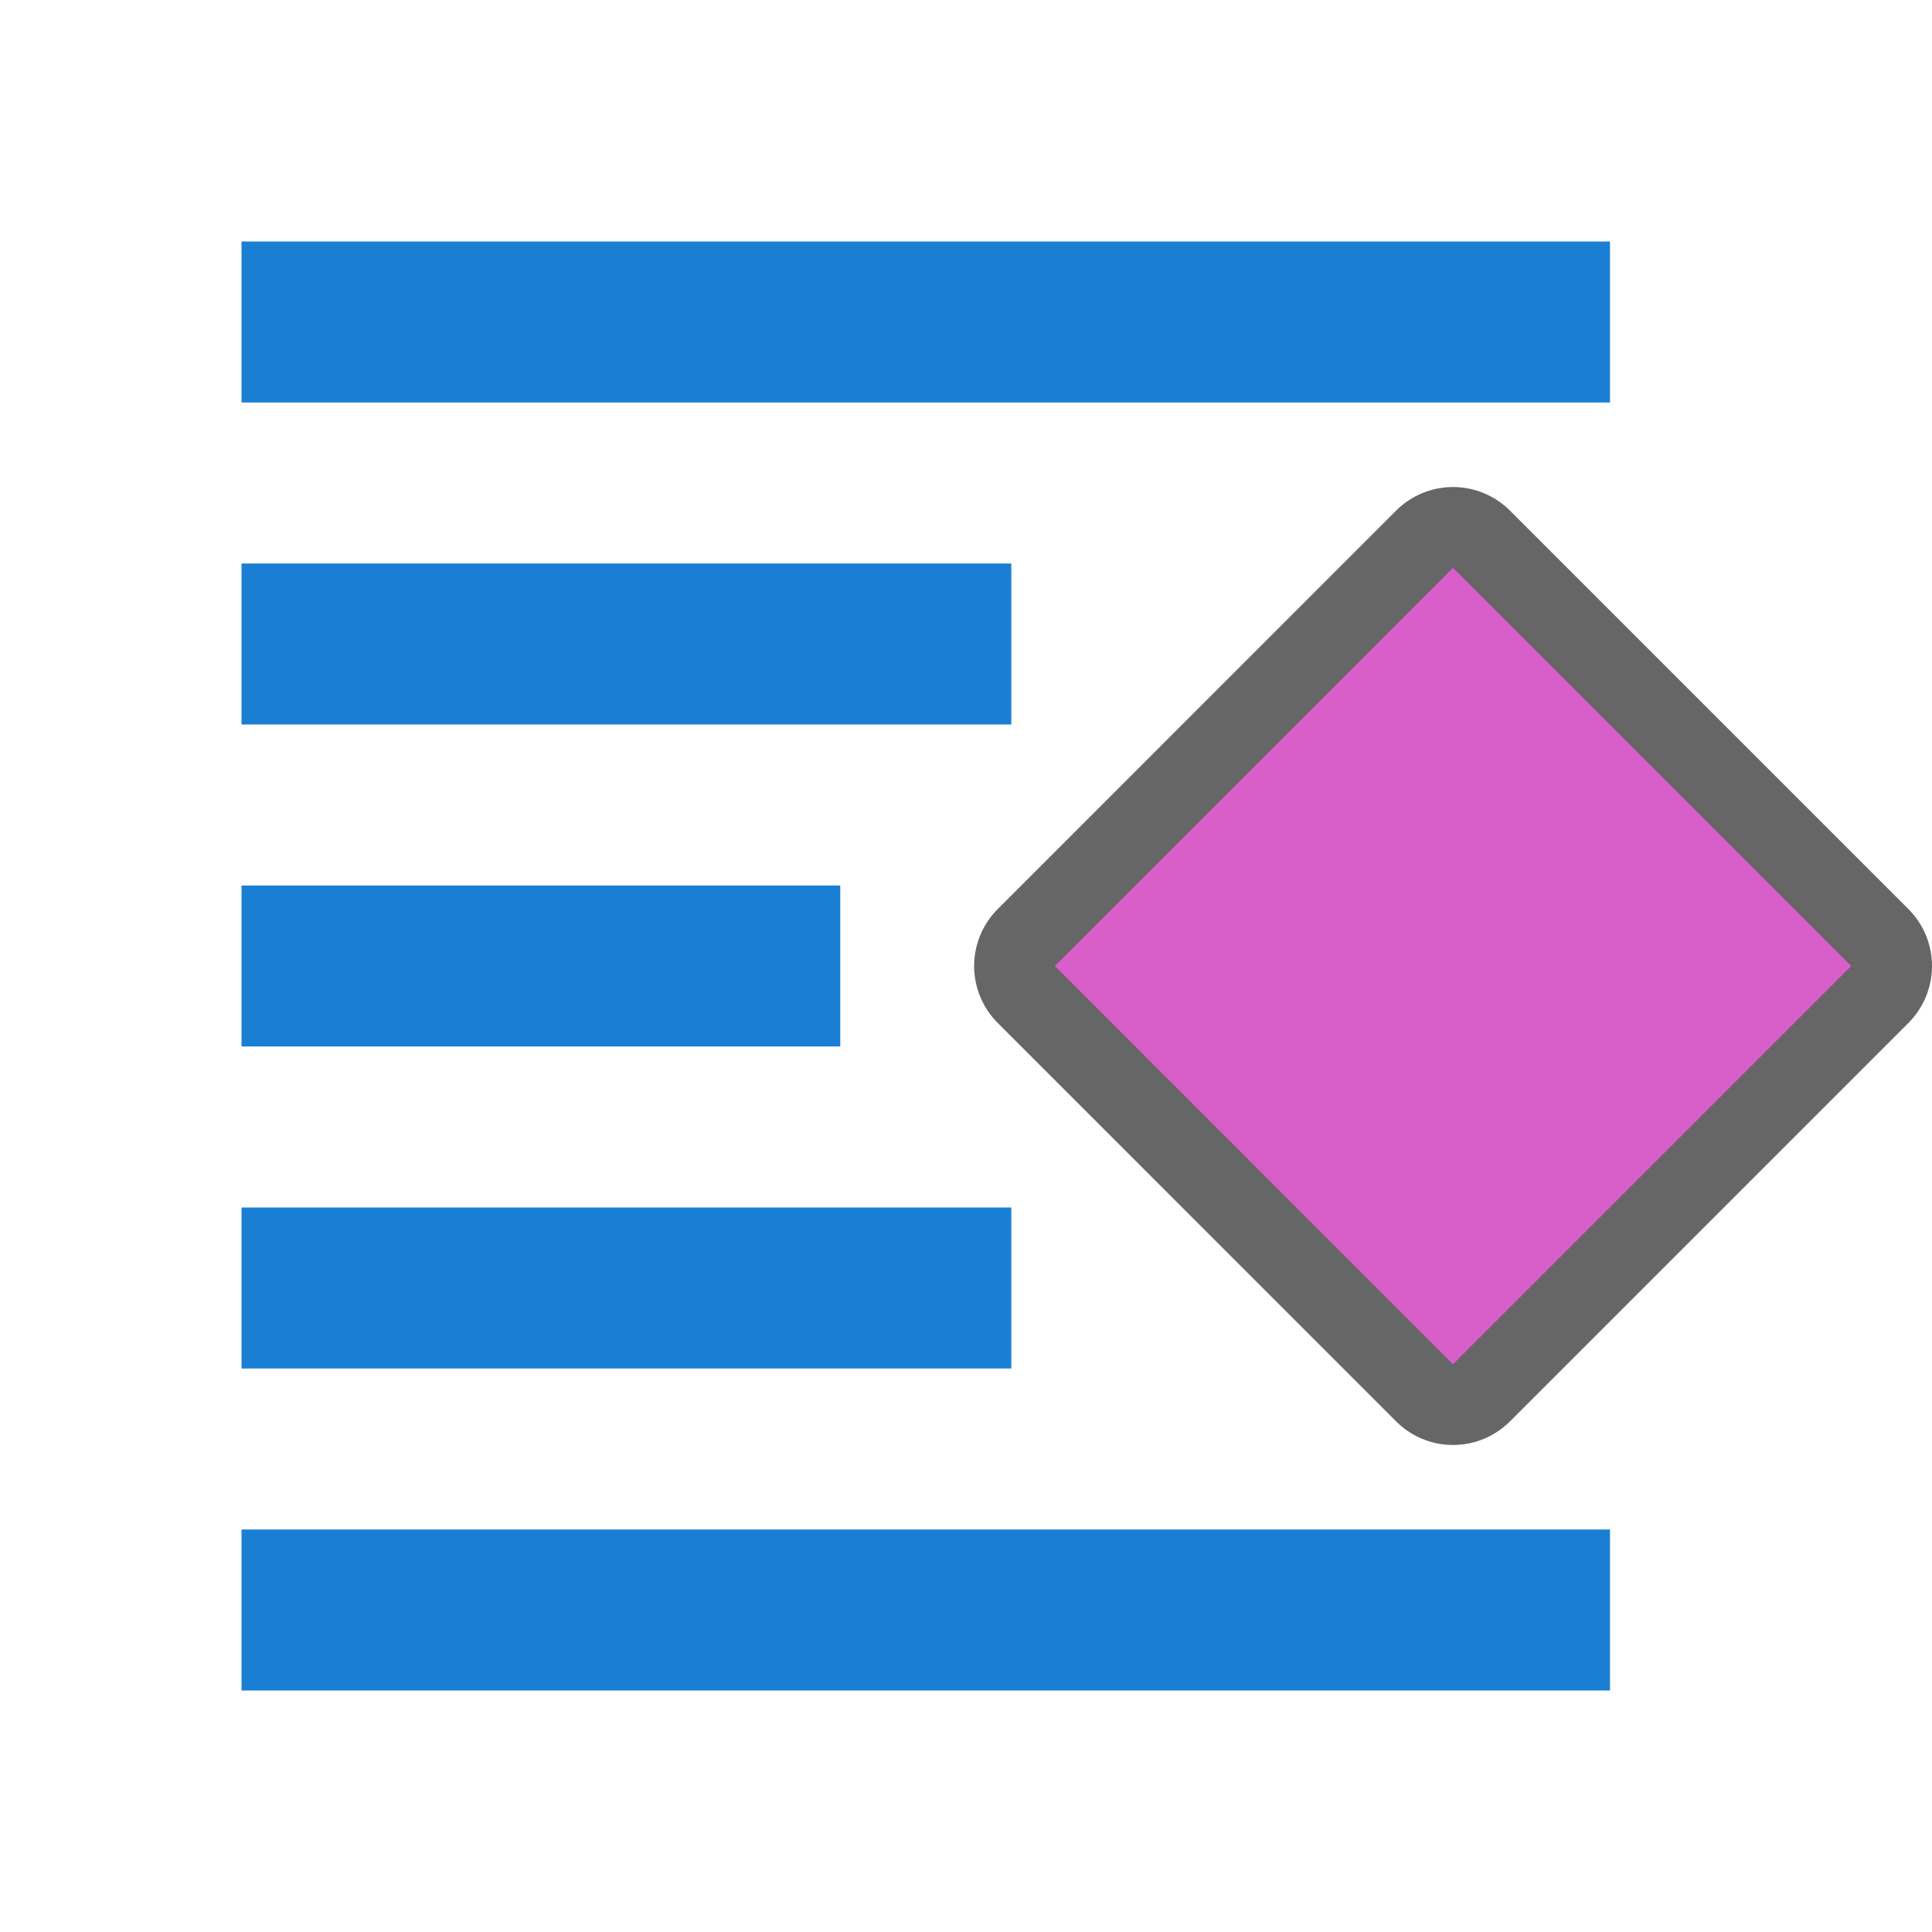 <?xml version="1.0" encoding="UTF-8" standalone="no"?>
<svg
   xmlns:dc="http://purl.org/dc/elements/1.1/"
   xmlns:cc="http://creativecommons.org/ns#"
   xmlns:rdf="http://www.w3.org/1999/02/22-rdf-syntax-ns#"
   xmlns:svg="http://www.w3.org/2000/svg"
   xmlns="http://www.w3.org/2000/svg"
   xmlns:sodipodi="http://sodipodi.sourceforge.net/DTD/sodipodi-0.dtd"
   xmlns:inkscape="http://www.inkscape.org/namespaces/inkscape"
   viewBox="0 0 24 24"
   version="1.1"
   id="svg6"
   sodipodi:docname="lc_wrapcontour.svg"
   inkscape:version="1.0.1 (3bc2e813f5, 2020-09-07)"
   inkscape:export-filename="/home/jupiter007/Libreoffice yaru theme fullcolor/build/cmd/lc_wrapcontour.png"
   inkscape:export-xdpi="95"
   inkscape:export-ydpi="95">
  <defs
     id="defs10" />
  <sodipodi:namedview
     pagecolor="#ffffff"
     bordercolor="#666666"
     borderopacity="1"
     objecttolerance="10"
     gridtolerance="10"
     guidetolerance="10"
     inkscape:pageopacity="0"
     inkscape:pageshadow="2"
     inkscape:window-width="1920"
     inkscape:window-height="1011"
     id="namedview8"
     showgrid="true"
     inkscape:zoom="27.812867"
     inkscape:cx="12.205021"
     inkscape:cy="11.333675"
     inkscape:window-x="0"
     inkscape:window-y="0"
     inkscape:window-maximized="1"
     inkscape:current-layer="svg6"
     inkscape:document-rotation="0">
    <inkscape:grid
       type="xygrid"
       id="grid840" />
  </sodipodi:namedview>
  <path
     inkscape:connector-curvature="0"
     style="opacity:0.6;fill:#000000;fill-opacity:1;stroke:#000000;stroke-width:2;stroke-linejoin:round;stroke-miterlimit:4;stroke-dasharray:none"
     id="path860"
     d="M 18.05,7.05 13.101,12 18.05,16.95 23,12 Z"
     sodipodi:nodetypes="ccccc" />
  <path
     d="M 18.05,7.05 13.101,12 18.05,16.95 23,12 Z"
     id="path4"
     style="fill:#d85eca;fill-opacity:1;stroke-width:0.8"
     inkscape:connector-curvature="0"
     sodipodi:nodetypes="ccccc" />
  <rect
     y="3"
     x="3"
     height="2"
     width="17"
     id="rect839"
     style="opacity:1;fill:#1a7fd4;fill-opacity:1;stroke:none;stroke-width:0.541;stroke-miterlimit:4;stroke-dasharray:none;stroke-dashoffset:0;stroke-opacity:1" />
  <rect
     style="opacity:1;fill:#1a7fd4;fill-opacity:1;stroke:none;stroke-width:0.405;stroke-miterlimit:4;stroke-dasharray:none;stroke-dashoffset:0;stroke-opacity:1"
     id="rect838"
     width="9.563"
     height="2"
     x="3"
     y="7" />
  <rect
     style="opacity:1;fill:#1a7fd4;fill-opacity:1;stroke:none;stroke-width:0.541;stroke-miterlimit:4;stroke-dasharray:none;stroke-dashoffset:0;stroke-opacity:1"
     id="rect848"
     width="17"
     height="2"
     x="3"
     y="19" />
  <rect
     y="15"
     x="3"
     height="2"
     width="9.563"
     id="rect850"
     style="opacity:1;fill:#1a7fd4;fill-opacity:1;stroke:none;stroke-width:0.405;stroke-miterlimit:4;stroke-dasharray:none;stroke-dashoffset:0;stroke-opacity:1" />
  <rect
     style="opacity:1;fill:#1a7fd4;fill-opacity:1;stroke:none;stroke-width:0.358;stroke-miterlimit:4;stroke-dasharray:none;stroke-dashoffset:0;stroke-opacity:1"
     id="rect852"
     width="7.438"
     height="2"
     x="3"
     y="11" />
</svg>
